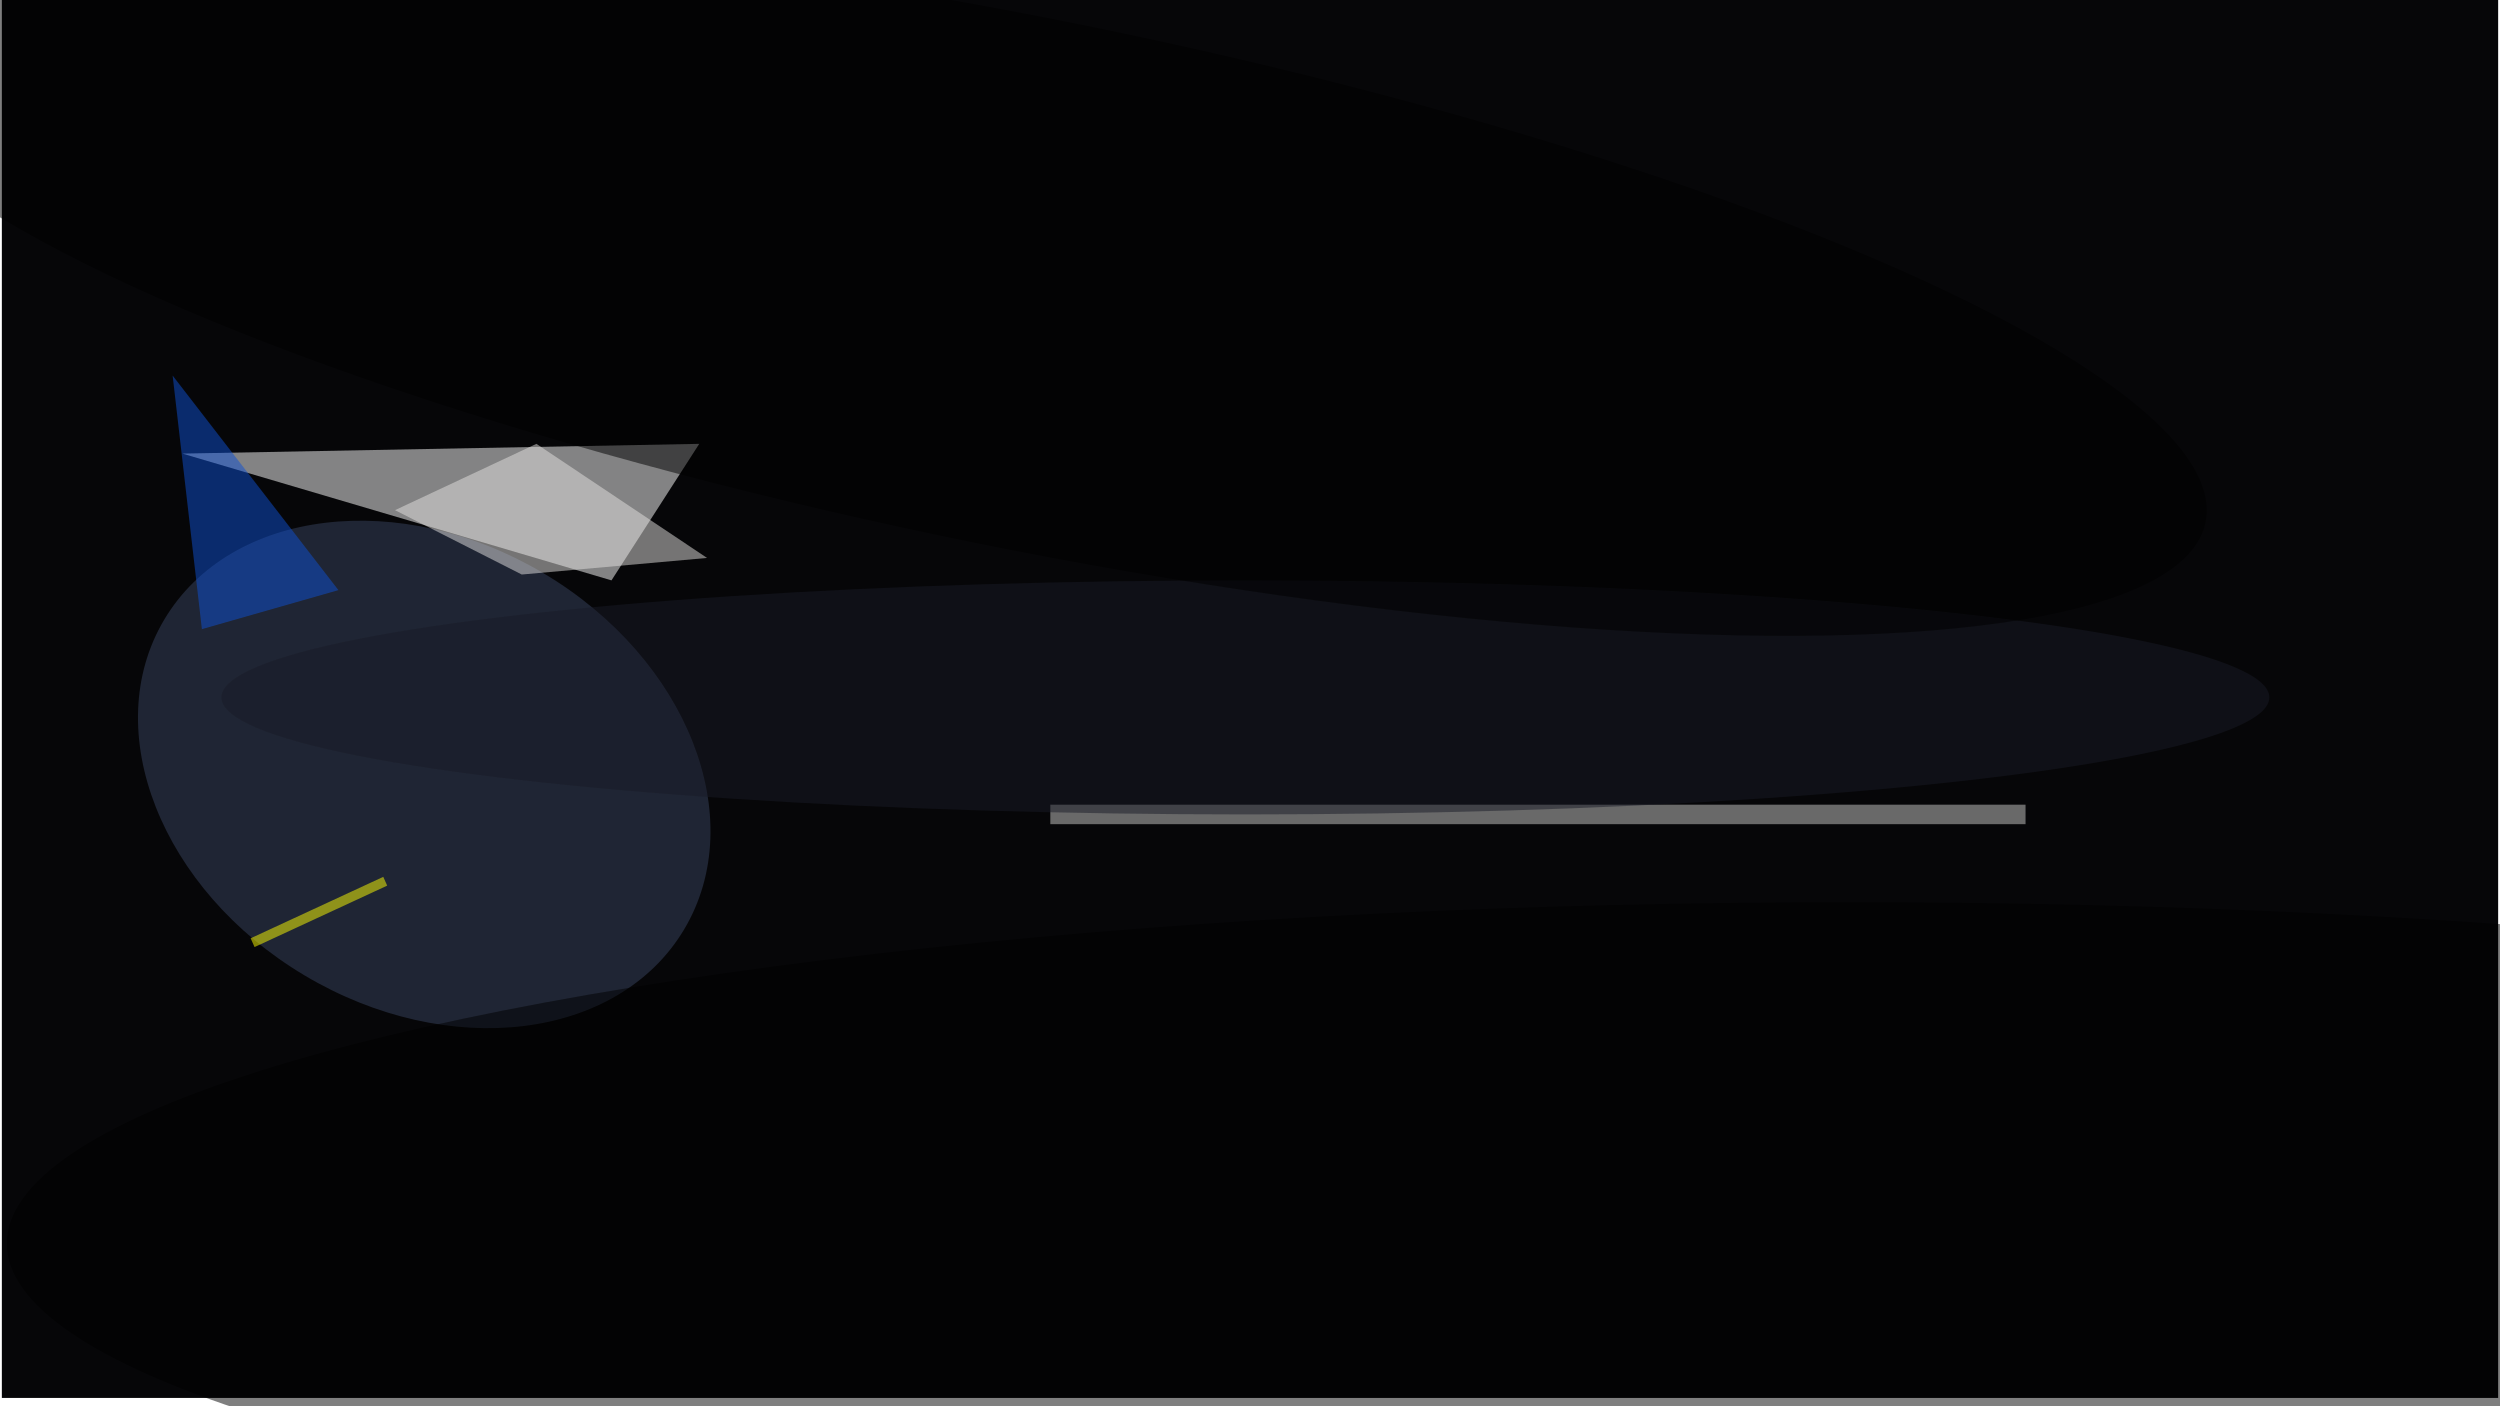 <svg xmlns="http://www.w3.org/2000/svg" viewBox="0 0 300 169" width="1920" height="1080"><filter id="b"><feGaussianBlur stdDeviation="10" /></filter><path fill="#060608" d="M0 0h300v168H0z"/><g filter="url(#b)" transform="translate(.6 .6) scale(1.172)" fill-opacity=".5"><path fill="#fff" d="M62 59l9-14-53 1z"/><ellipse fill="#384560" rx="1" ry="1" transform="matrix(-12.281 20.602 -26.652 -15.888 42.8 78.9)"/><path fill="#cdccca" d="M107 82h100v2H107z"/><path fill="#0f50d3" d="M20 64l-3-26 17 22z"/><path fill="#e4e3e1" d="M39.8 51.8l13 6.6 19-1.7L54.3 45z"/><ellipse fill="#191b26" cx="127" cy="71" rx="105" ry="12"/><ellipse rx="1" ry="1" transform="matrix(120.66 24.423 -5.379 26.575 104.8 28.6)"/><path fill="#ff0" d="M25.4 96.6l-.4-.9 13.6-6.3.4.9z"/><ellipse cx="189" cy="127" rx="189" ry="35"/></g></svg>